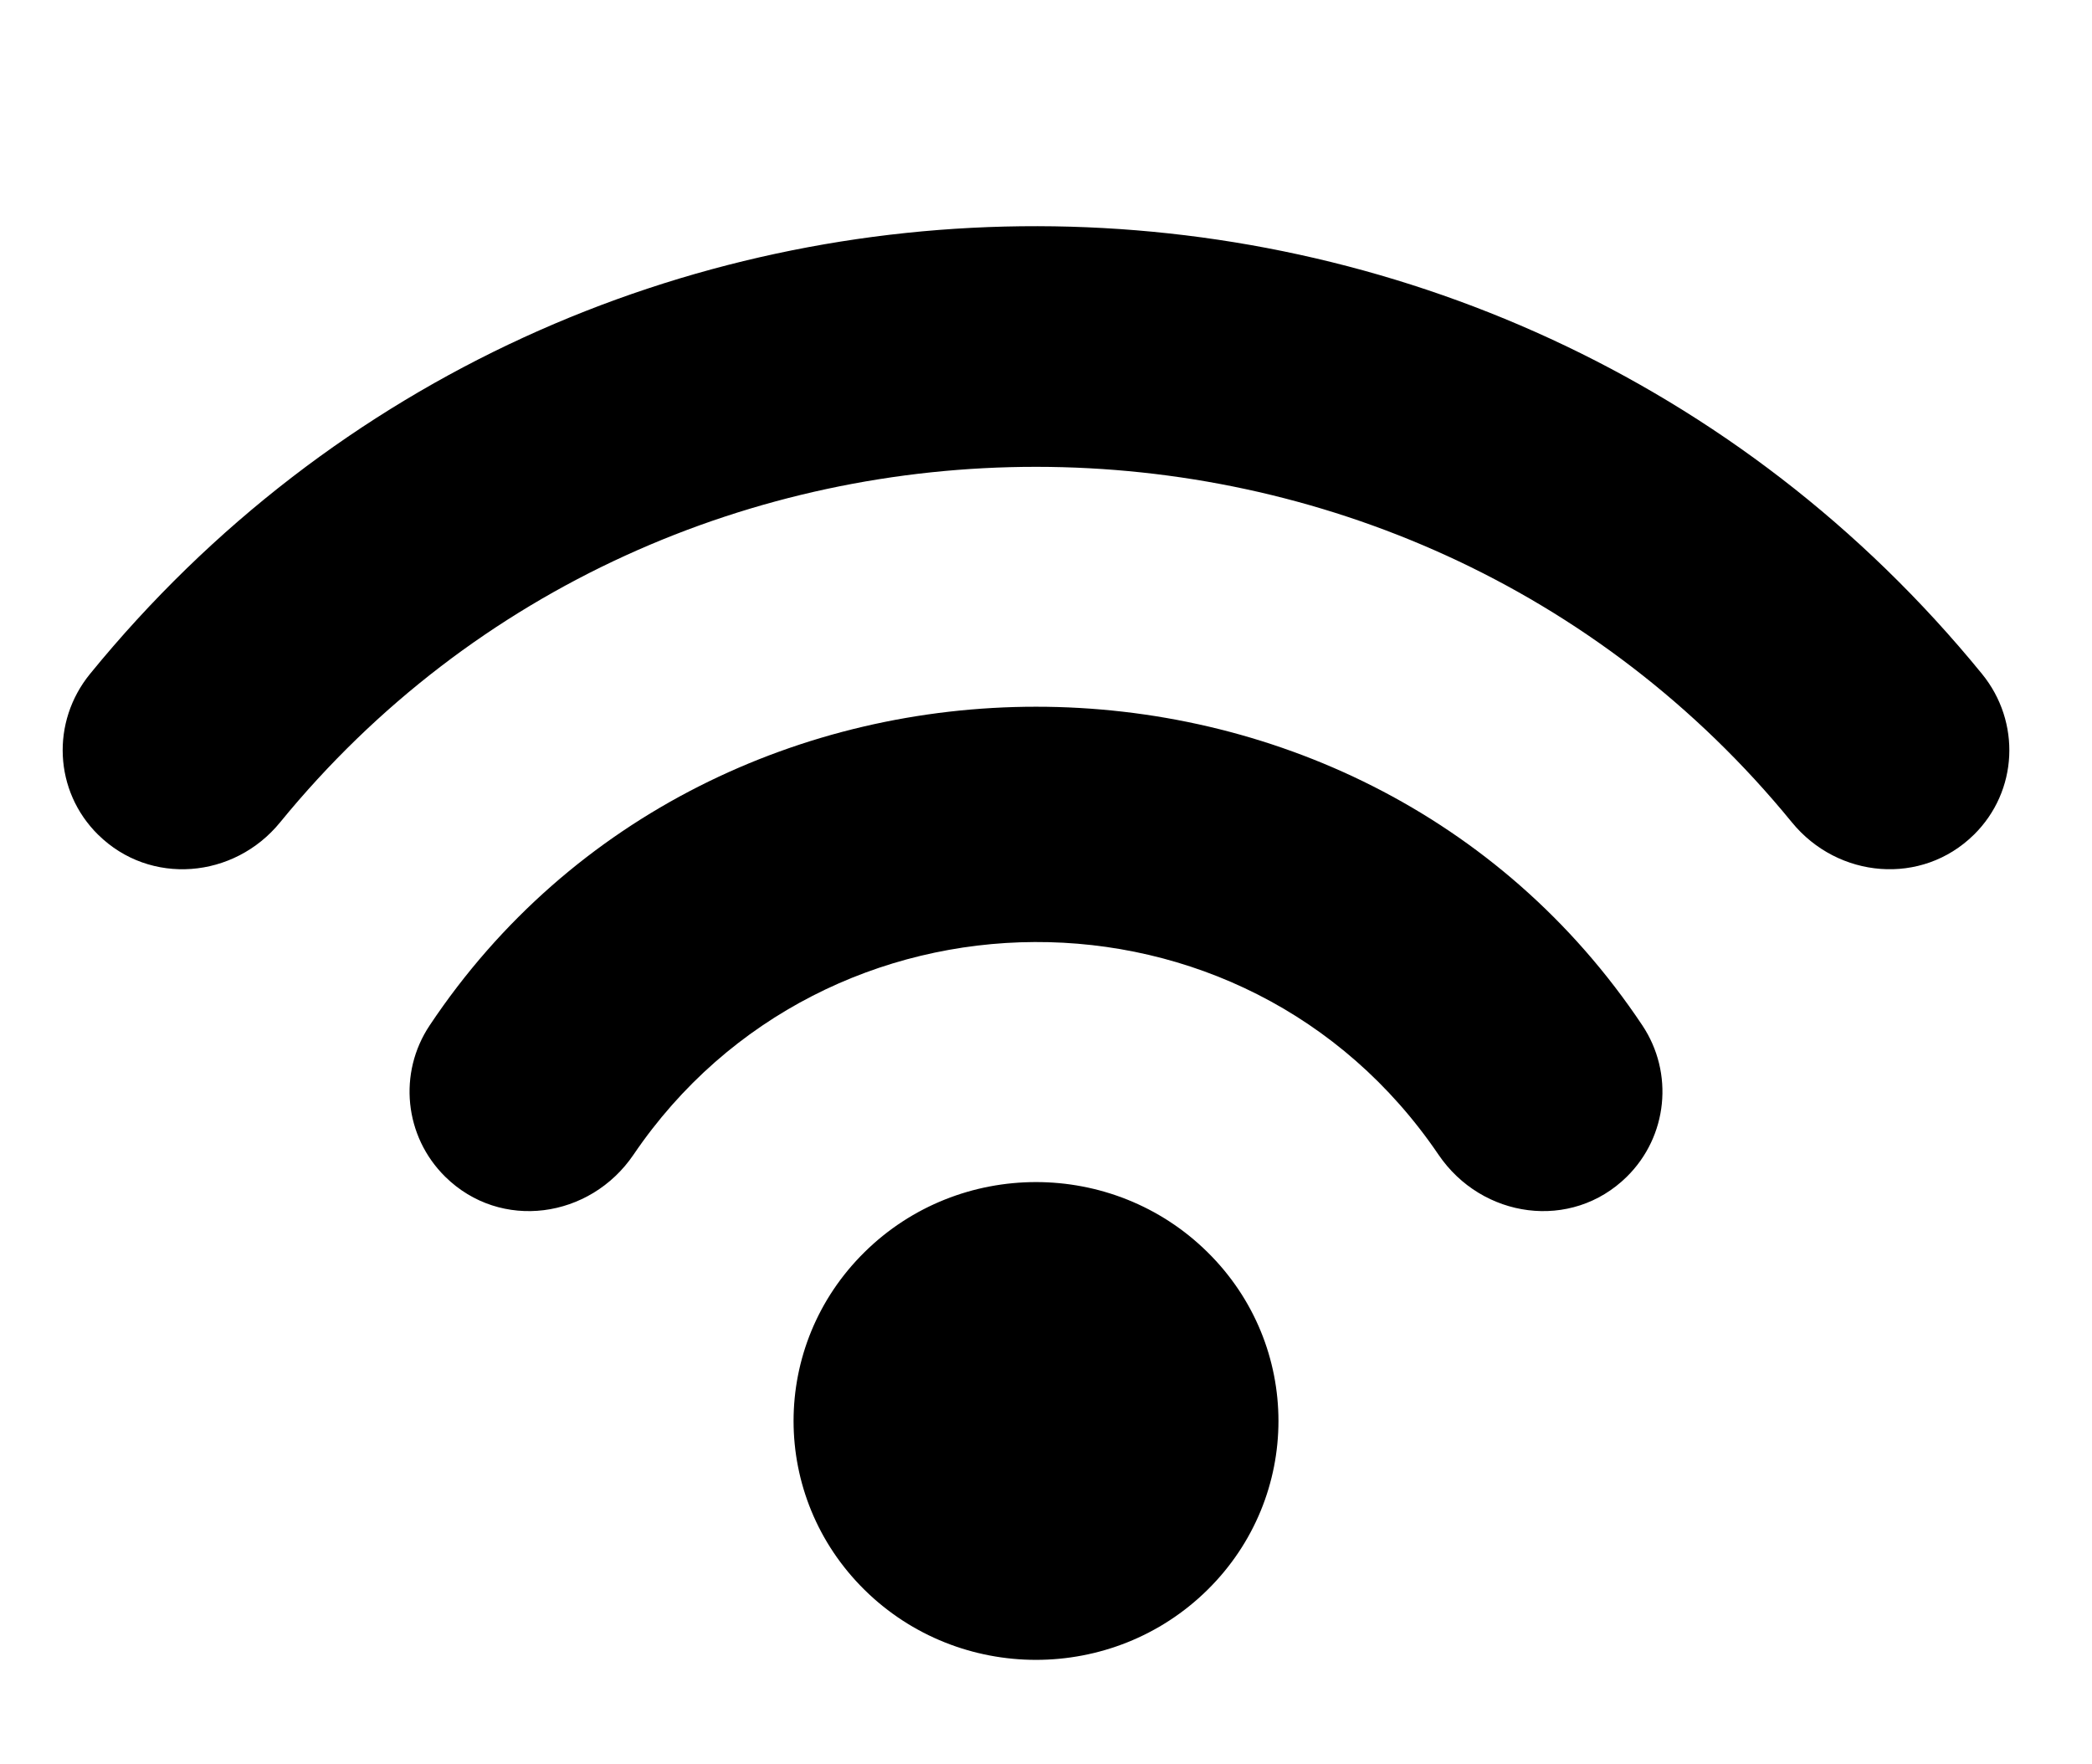 <svg xmlns="http://www.w3.org/2000/svg"
 xmlns:xlink="http://www.w3.org/1999/xlink"
 width="51px" height="43px"  viewBox="0 0 51 43">
<path fill-rule="evenodd"  fill="$color_svg$"
 d="M21.077,30.524 C18.769,32.797 18.769,36.484 21.077,38.759 C23.385,41.033 27.128,41.033 29.436,38.759 C31.744,36.484 31.744,32.797 29.436,30.524 C27.128,28.248 23.385,28.248 21.077,30.524 ZM10.476,24.995 C9.699,26.158 9.856,27.704 10.855,28.688 C12.204,30.016 14.385,29.71 15.445,28.148 C20.088,21.302 30.335,21.173 35.068,28.148 C36.128,29.71 38.309,30.016 39.658,28.688 C40.657,27.704 40.813,26.158 40.037,24.995 C33.13,14.638 17.381,14.642 10.476,24.995 ZM48.317,16.427 C36.501,1.942 14.119,1.811 2.196,16.427 C1.24,17.598 1.314,19.287 2.393,20.35 C2.393,20.35 2.395,20.351 2.395,20.351 C3.661,21.598 5.706,21.423 6.828,20.048 C16.279,8.475 34.261,8.508 43.684,20.047 C44.807,21.422 46.852,21.598 48.118,20.351 C48.118,20.351 48.12,20.35 48.12,20.35 C49.199,19.287 49.273,17.598 48.317,16.427 Z"/>
</svg>
